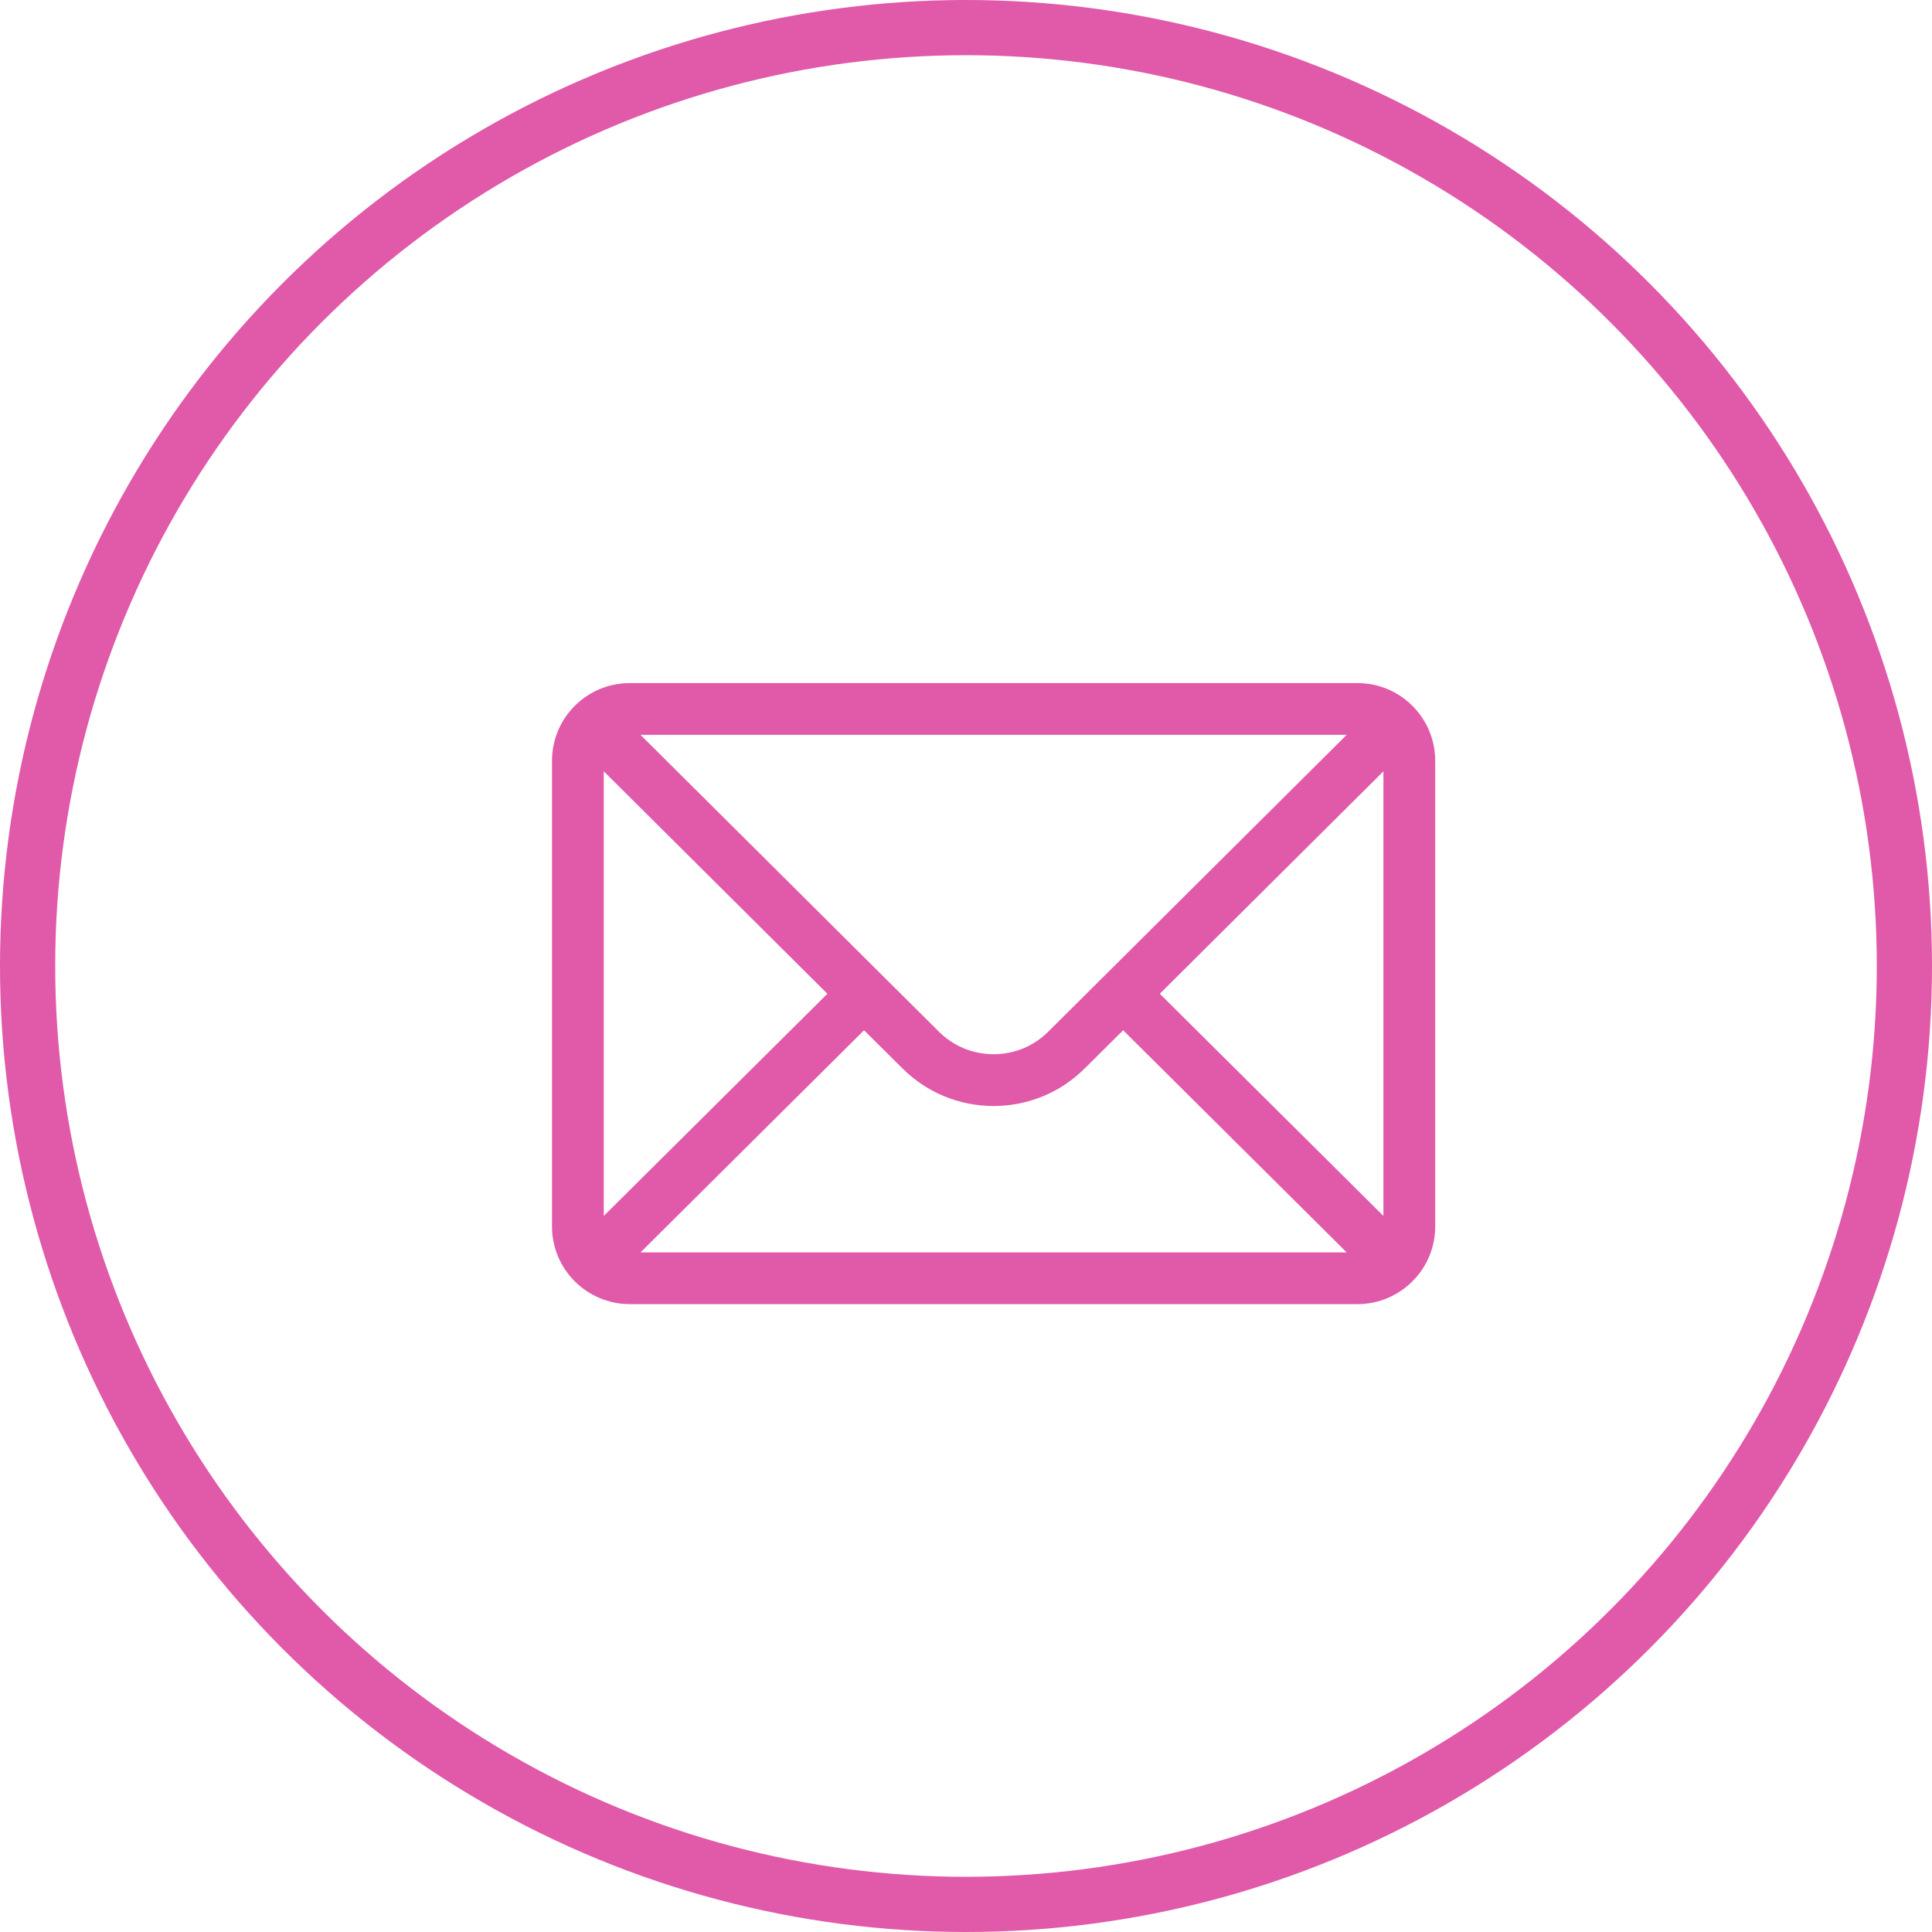 <svg width="35" height="35" viewBox="0 0 35 35" fill="none" xmlns="http://www.w3.org/2000/svg">
<circle cx="17.5" cy="17.5" r="17" stroke="#E159A9"/>
<path d="M24.594 12.375H11.406C10.629 12.375 10 13.008 10 13.781V22.219C10 22.996 10.634 23.625 11.406 23.625H24.594C25.364 23.625 26 22.999 26 22.219V13.781C26 13.01 25.373 12.375 24.594 12.375ZM24.397 13.312C24.11 13.598 19.165 18.517 18.994 18.686C18.729 18.952 18.376 19.098 18 19.098C17.624 19.098 17.271 18.952 17.005 18.686C16.89 18.571 12 13.707 11.603 13.312H24.397ZM10.938 22.028V13.973L14.989 18.003L10.938 22.028ZM11.604 22.688L15.653 18.664L16.343 19.349C16.785 19.792 17.374 20.036 18 20.036C18.626 20.036 19.215 19.792 19.656 19.35L20.347 18.664L24.396 22.688H11.604ZM25.062 22.028L21.011 18.003L25.062 13.973V22.028Z" fill="#E159A9"/>
</svg>
